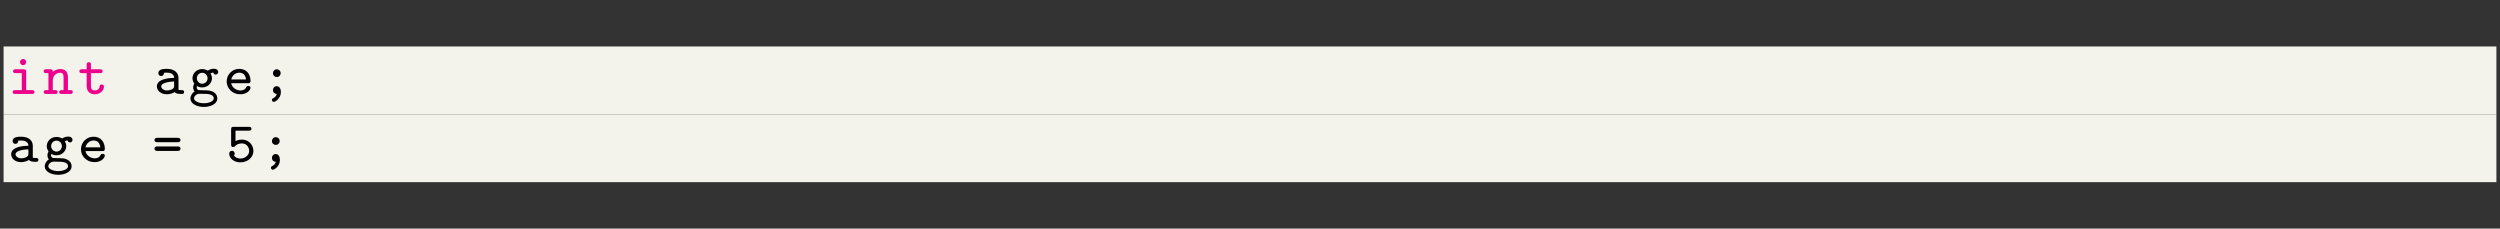 <?xml version="1.0" encoding="UTF-8"?>
<svg xmlns="http://www.w3.org/2000/svg" xmlns:xlink="http://www.w3.org/1999/xlink" width="348.696pt" height="31.884pt" viewBox="0 0 348.696 31.884" version="1.2">
<rect x="0" y="0" width="348.696" height="31.884" fill="#333333" stroke="none"/>
<defs>
<g>
<symbol overflow="visible" id="glyph0-0">
<path style="stroke:none;" d=""/>
</symbol>
<symbol overflow="visible" id="glyph0-1">
<path style="stroke:none;" d="M 2.516 -4.453 C 2.516 -4.688 2.328 -4.875 2.094 -4.875 C 1.844 -4.875 1.656 -4.688 1.656 -4.453 C 1.656 -4.203 1.844 -4.016 2.094 -4.016 C 2.328 -4.016 2.516 -4.203 2.516 -4.453 Z M 1.047 -3.438 C 0.922 -3.438 0.688 -3.438 0.688 -3.172 C 0.688 -2.906 0.938 -2.906 1.047 -2.906 L 1.906 -2.906 L 1.906 -0.531 L 0.984 -0.531 C 0.859 -0.531 0.625 -0.531 0.625 -0.266 C 0.625 0 0.875 0 0.984 0 L 3.328 0 C 3.438 0 3.672 0 3.672 -0.266 C 3.672 -0.531 3.438 -0.531 3.328 -0.531 L 2.516 -0.531 L 2.516 -3.094 C 2.516 -3.359 2.438 -3.438 2.172 -3.438 Z M 1.047 -3.438 "/>
</symbol>
<symbol overflow="visible" id="glyph0-2">
<path style="stroke:none;" d="M 3.469 -2.312 C 3.469 -3.109 3.062 -3.469 2.422 -3.469 C 1.828 -3.469 1.438 -3.156 1.359 -3.078 C 1.359 -3.312 1.344 -3.438 1.016 -3.438 L 0.438 -3.438 C 0.297 -3.438 0.094 -3.438 0.094 -3.172 C 0.094 -2.906 0.297 -2.906 0.438 -2.906 L 0.75 -2.906 L 0.75 -0.531 L 0.438 -0.531 C 0.297 -0.531 0.094 -0.531 0.094 -0.266 C 0.094 0 0.297 0 0.438 0 L 1.688 0 C 1.812 0 2.031 0 2.031 -0.266 C 2.031 -0.531 1.812 -0.531 1.688 -0.531 L 1.359 -0.531 L 1.359 -1.891 C 1.359 -2.656 1.969 -2.953 2.375 -2.953 C 2.734 -2.953 2.859 -2.766 2.859 -2.297 L 2.859 -0.531 L 2.594 -0.531 C 2.484 -0.531 2.25 -0.531 2.25 -0.266 C 2.25 0 2.484 0 2.594 0 L 3.797 0 C 3.922 0 4.141 0 4.141 -0.266 C 4.141 -0.531 3.922 -0.531 3.797 -0.531 L 3.469 -0.531 Z M 3.469 -2.312 "/>
</symbol>
<symbol overflow="visible" id="glyph0-3">
<path style="stroke:none;" d="M 1.812 -2.906 L 3.094 -2.906 C 3.219 -2.906 3.438 -2.906 3.438 -3.172 C 3.438 -3.438 3.219 -3.438 3.094 -3.438 L 1.812 -3.438 L 1.812 -4.078 C 1.812 -4.219 1.812 -4.422 1.516 -4.422 C 1.219 -4.422 1.219 -4.219 1.219 -4.078 L 1.219 -3.438 L 0.547 -3.438 C 0.438 -3.438 0.203 -3.438 0.203 -3.172 C 0.203 -2.906 0.422 -2.906 0.547 -2.906 L 1.219 -2.906 L 1.219 -1.094 C 1.219 -0.234 1.812 0.047 2.375 0.047 C 3.094 0.047 3.625 -0.469 3.625 -1.031 C 3.625 -1.312 3.391 -1.312 3.312 -1.312 C 3.109 -1.312 3.016 -1.234 3.016 -1.031 C 3 -0.703 2.703 -0.484 2.406 -0.484 C 1.812 -0.484 1.812 -0.922 1.812 -1.109 Z M 1.812 -2.906 "/>
</symbol>
<symbol overflow="visible" id="glyph0-4">
<path style="stroke:none;" d="M 3.438 -2.25 C 3.438 -2.906 2.922 -3.5 1.828 -3.5 C 1.453 -3.5 0.625 -3.5 0.625 -2.891 C 0.625 -2.672 0.781 -2.5 1.016 -2.5 C 1.172 -2.5 1.391 -2.594 1.406 -2.875 C 1.406 -2.938 1.406 -2.953 1.516 -2.969 C 1.609 -2.969 1.734 -2.969 1.828 -2.969 C 2.484 -2.969 2.828 -2.672 2.828 -2.234 C 1.969 -2.234 0.422 -2.047 0.422 -1.062 C 0.422 -0.469 0.969 0.047 1.781 0.047 C 2.422 0.047 2.812 -0.203 2.922 -0.266 C 3.078 -0.031 3.422 0 3.797 0 C 4.016 0 4.219 0 4.219 -0.266 C 4.219 -0.531 4 -0.531 3.891 -0.531 C 3.578 -0.531 3.516 -0.547 3.438 -0.578 Z M 2.828 -1.141 C 2.828 -0.969 2.828 -0.781 2.516 -0.641 C 2.234 -0.5 1.922 -0.484 1.828 -0.484 C 1.359 -0.484 1.031 -0.766 1.031 -1.062 C 1.031 -1.484 1.906 -1.719 2.828 -1.734 Z M 2.828 -1.141 "/>
</symbol>
<symbol overflow="visible" id="glyph0-5">
<path style="stroke:none;" d="M 1.156 -1.094 C 1.297 -1.016 1.547 -0.906 1.875 -0.906 C 2.641 -0.906 3.234 -1.5 3.234 -2.188 C 3.234 -2.469 3.125 -2.719 3.031 -2.875 C 3.203 -2.953 3.281 -2.969 3.422 -2.984 C 3.469 -2.781 3.609 -2.703 3.766 -2.703 C 3.953 -2.703 4.109 -2.859 4.109 -3.047 C 4.109 -3.297 3.906 -3.516 3.5 -3.516 C 3.281 -3.516 2.938 -3.453 2.656 -3.25 C 2.594 -3.297 2.281 -3.469 1.875 -3.469 C 1.109 -3.469 0.516 -2.891 0.516 -2.188 C 0.516 -1.938 0.609 -1.656 0.766 -1.453 C 0.703 -1.344 0.609 -1.125 0.609 -0.906 C 0.609 -0.672 0.703 -0.453 0.812 -0.328 C 0.469 -0.141 0.234 0.25 0.234 0.641 C 0.234 1.344 1.094 1.812 2.109 1.812 C 3.125 1.812 3.984 1.344 3.984 0.641 C 3.984 -0.062 3.375 -0.469 2.531 -0.5 C 2.281 -0.516 1.703 -0.5 1.469 -0.531 C 1.109 -0.531 1.109 -0.906 1.109 -0.906 C 1.109 -1 1.141 -1.062 1.156 -1.094 Z M 1.875 -1.422 C 1.469 -1.422 1.125 -1.766 1.125 -2.188 C 1.125 -2.625 1.469 -2.953 1.875 -2.953 C 2.281 -2.953 2.625 -2.609 2.625 -2.188 C 2.625 -1.781 2.297 -1.422 1.875 -1.422 Z M 1.891 -0.016 C 2.594 -0.016 3.484 -0.016 3.484 0.641 C 3.484 0.969 2.906 1.297 2.109 1.297 C 1.312 1.297 0.734 0.953 0.734 0.641 C 0.734 0.328 1.031 0 1.453 -0.016 Z M 1.891 -0.016 "/>
</symbol>
<symbol overflow="visible" id="glyph0-6">
<path style="stroke:none;" d="M 3.406 -1.5 C 3.547 -1.5 3.75 -1.5 3.75 -1.797 C 3.75 -2.75 3.203 -3.5 2.172 -3.5 C 1.188 -3.5 0.422 -2.703 0.422 -1.734 C 0.422 -0.781 1.219 0.047 2.297 0.047 C 3.391 0.047 3.75 -0.656 3.75 -0.859 C 3.75 -1.031 3.609 -1.109 3.438 -1.109 C 3.312 -1.109 3.234 -1.094 3.141 -0.922 C 2.984 -0.562 2.594 -0.484 2.344 -0.484 C 1.766 -0.484 1.172 -0.875 1.047 -1.5 Z M 1.062 -2.016 C 1.172 -2.578 1.656 -2.969 2.172 -2.969 C 2.891 -2.969 3.078 -2.422 3.125 -2.016 Z M 1.062 -2.016 "/>
</symbol>
<symbol overflow="visible" id="glyph0-7">
<path style="stroke:none;" d="M 2.656 -2.891 C 2.656 -3.219 2.406 -3.438 2.125 -3.438 C 1.797 -3.438 1.578 -3.172 1.578 -2.906 C 1.578 -2.578 1.828 -2.359 2.109 -2.359 C 2.438 -2.359 2.656 -2.609 2.656 -2.891 Z M 2.125 0 C 2.031 0.312 1.828 0.5 1.609 0.594 C 1.562 0.625 1.438 0.672 1.438 0.844 C 1.438 0.969 1.547 1.109 1.703 1.109 C 1.891 1.109 2.688 0.656 2.688 -0.266 C 2.688 -0.719 2.5 -1.078 2.109 -1.078 C 1.797 -1.078 1.578 -0.844 1.578 -0.531 C 1.578 -0.422 1.641 -0.016 2.125 0 Z M 2.125 0 "/>
</symbol>
<symbol overflow="visible" id="glyph0-8">
<path style="stroke:none;" d="M 3.531 -2.734 C 3.625 -2.734 3.922 -2.734 3.922 -3.031 C 3.922 -3.344 3.609 -3.344 3.484 -3.344 L 0.734 -3.344 C 0.625 -3.344 0.297 -3.344 0.297 -3.031 C 0.297 -2.734 0.609 -2.734 0.688 -2.734 Z M 3.484 -1.516 C 3.609 -1.516 3.922 -1.516 3.922 -1.828 C 3.922 -2.141 3.625 -2.141 3.531 -2.141 L 0.688 -2.141 C 0.609 -2.141 0.297 -2.141 0.297 -1.828 C 0.297 -1.516 0.625 -1.516 0.734 -1.516 Z M 3.484 -1.516 "/>
</symbol>
<symbol overflow="visible" id="glyph0-9">
<path style="stroke:none;" d="M 1.297 -4.344 L 3.172 -4.344 C 3.297 -4.344 3.516 -4.344 3.516 -4.609 C 3.516 -4.875 3.297 -4.875 3.172 -4.875 L 1.031 -4.875 C 0.766 -4.875 0.688 -4.812 0.688 -4.531 L 0.688 -2.406 C 0.688 -2.266 0.688 -2.062 0.969 -2.062 C 1.094 -2.062 1.141 -2.094 1.219 -2.156 C 1.328 -2.281 1.562 -2.562 2.219 -2.562 C 2.844 -2.562 3.203 -2.016 3.203 -1.516 C 3.203 -0.922 2.641 -0.453 1.984 -0.453 C 1.656 -0.453 1.25 -0.578 1.094 -0.891 C 1.125 -0.922 1.188 -1.031 1.188 -1.141 C 1.188 -1.391 1 -1.531 0.812 -1.531 C 0.625 -1.531 0.422 -1.422 0.422 -1.125 C 0.422 -0.453 1.109 0.078 1.984 0.078 C 3 0.078 3.797 -0.625 3.797 -1.516 C 3.797 -2.328 3.156 -3.094 2.219 -3.094 C 1.969 -3.094 1.641 -3.062 1.297 -2.891 Z M 1.297 -4.344 "/>
</symbol>
</g>
<clipPath id="clip1">
  <path d="M 0 6 L 348.695 6 L 348.695 16 L 0 16 Z M 0 6 "/>
</clipPath>
<clipPath id="clip2">
  <path d="M 0 15 L 348.695 15 L 348.695 26 L 0 26 Z M 0 15 "/>
</clipPath>
</defs>
<g id="surface1">
<g clip-path="url(#clip1)" clip-rule="nonzero">
<path style=" stroke:none;fill-rule:nonzero;fill:rgb(95%,95%,92%);fill-opacity:1;" d="M 0.5 15.941 L 348.195 15.941 L 348.195 6.477 L 0.5 6.477 Z M 0.5 15.941 "/>
</g>
<g style="fill:rgb(92.549%,0%,54.9%);fill-opacity:1;">
  <use xlink:href="#glyph0-1" x="1.135" y="13.103"/>
</g>
<g style="fill:rgb(92.549%,0%,54.9%);fill-opacity:1;">
  <use xlink:href="#glyph0-2" x="6.007" y="13.103"/>
</g>
<g style="fill:rgb(92.549%,0%,54.9%);fill-opacity:1;">
  <use xlink:href="#glyph0-3" x="10.871" y="13.103"/>
</g>
<g style="fill:rgb(0%,0%,0%);fill-opacity:1;">
  <use xlink:href="#glyph0-4" x="21.458" y="13.103"/>
</g>
<g style="fill:rgb(0%,0%,0%);fill-opacity:1;">
  <use xlink:href="#glyph0-5" x="26.33" y="13.103"/>
</g>
<g style="fill:rgb(0%,0%,0%);fill-opacity:1;">
  <use xlink:href="#glyph0-6" x="31.194" y="13.103"/>
</g>
<g style="fill:rgb(0%,0%,0%);fill-opacity:1;">
  <use xlink:href="#glyph0-7" x="36.489" y="13.103"/>
</g>
<g clip-path="url(#clip2)" clip-rule="nonzero">
<path style=" stroke:none;fill-rule:nonzero;fill:rgb(95%,95%,92%);fill-opacity:1;" d="M 0.5 25.406 L 348.195 25.406 L 348.195 15.941 L 0.5 15.941 Z M 0.5 25.406 "/>
</g>
<g style="fill:rgb(0%,0%,0%);fill-opacity:1;">
  <use xlink:href="#glyph0-4" x="1.135" y="22.567"/>
</g>
<g style="fill:rgb(0%,0%,0%);fill-opacity:1;">
  <use xlink:href="#glyph0-5" x="6.007" y="22.567"/>
</g>
<g style="fill:rgb(0%,0%,0%);fill-opacity:1;">
  <use xlink:href="#glyph0-6" x="10.871" y="22.567"/>
</g>
<g style="fill:rgb(0%,0%,0%);fill-opacity:1;">
  <use xlink:href="#glyph0-8" x="21.251" y="22.567"/>
</g>
<g style="fill:rgb(0%,0%,0%);fill-opacity:1;">
  <use xlink:href="#glyph0-9" x="31.55" y="22.567"/>
</g>
<g style="fill:rgb(0%,0%,0%);fill-opacity:1;">
  <use xlink:href="#glyph0-7" x="36.351" y="22.567"/>
</g>
</g>
</svg>
